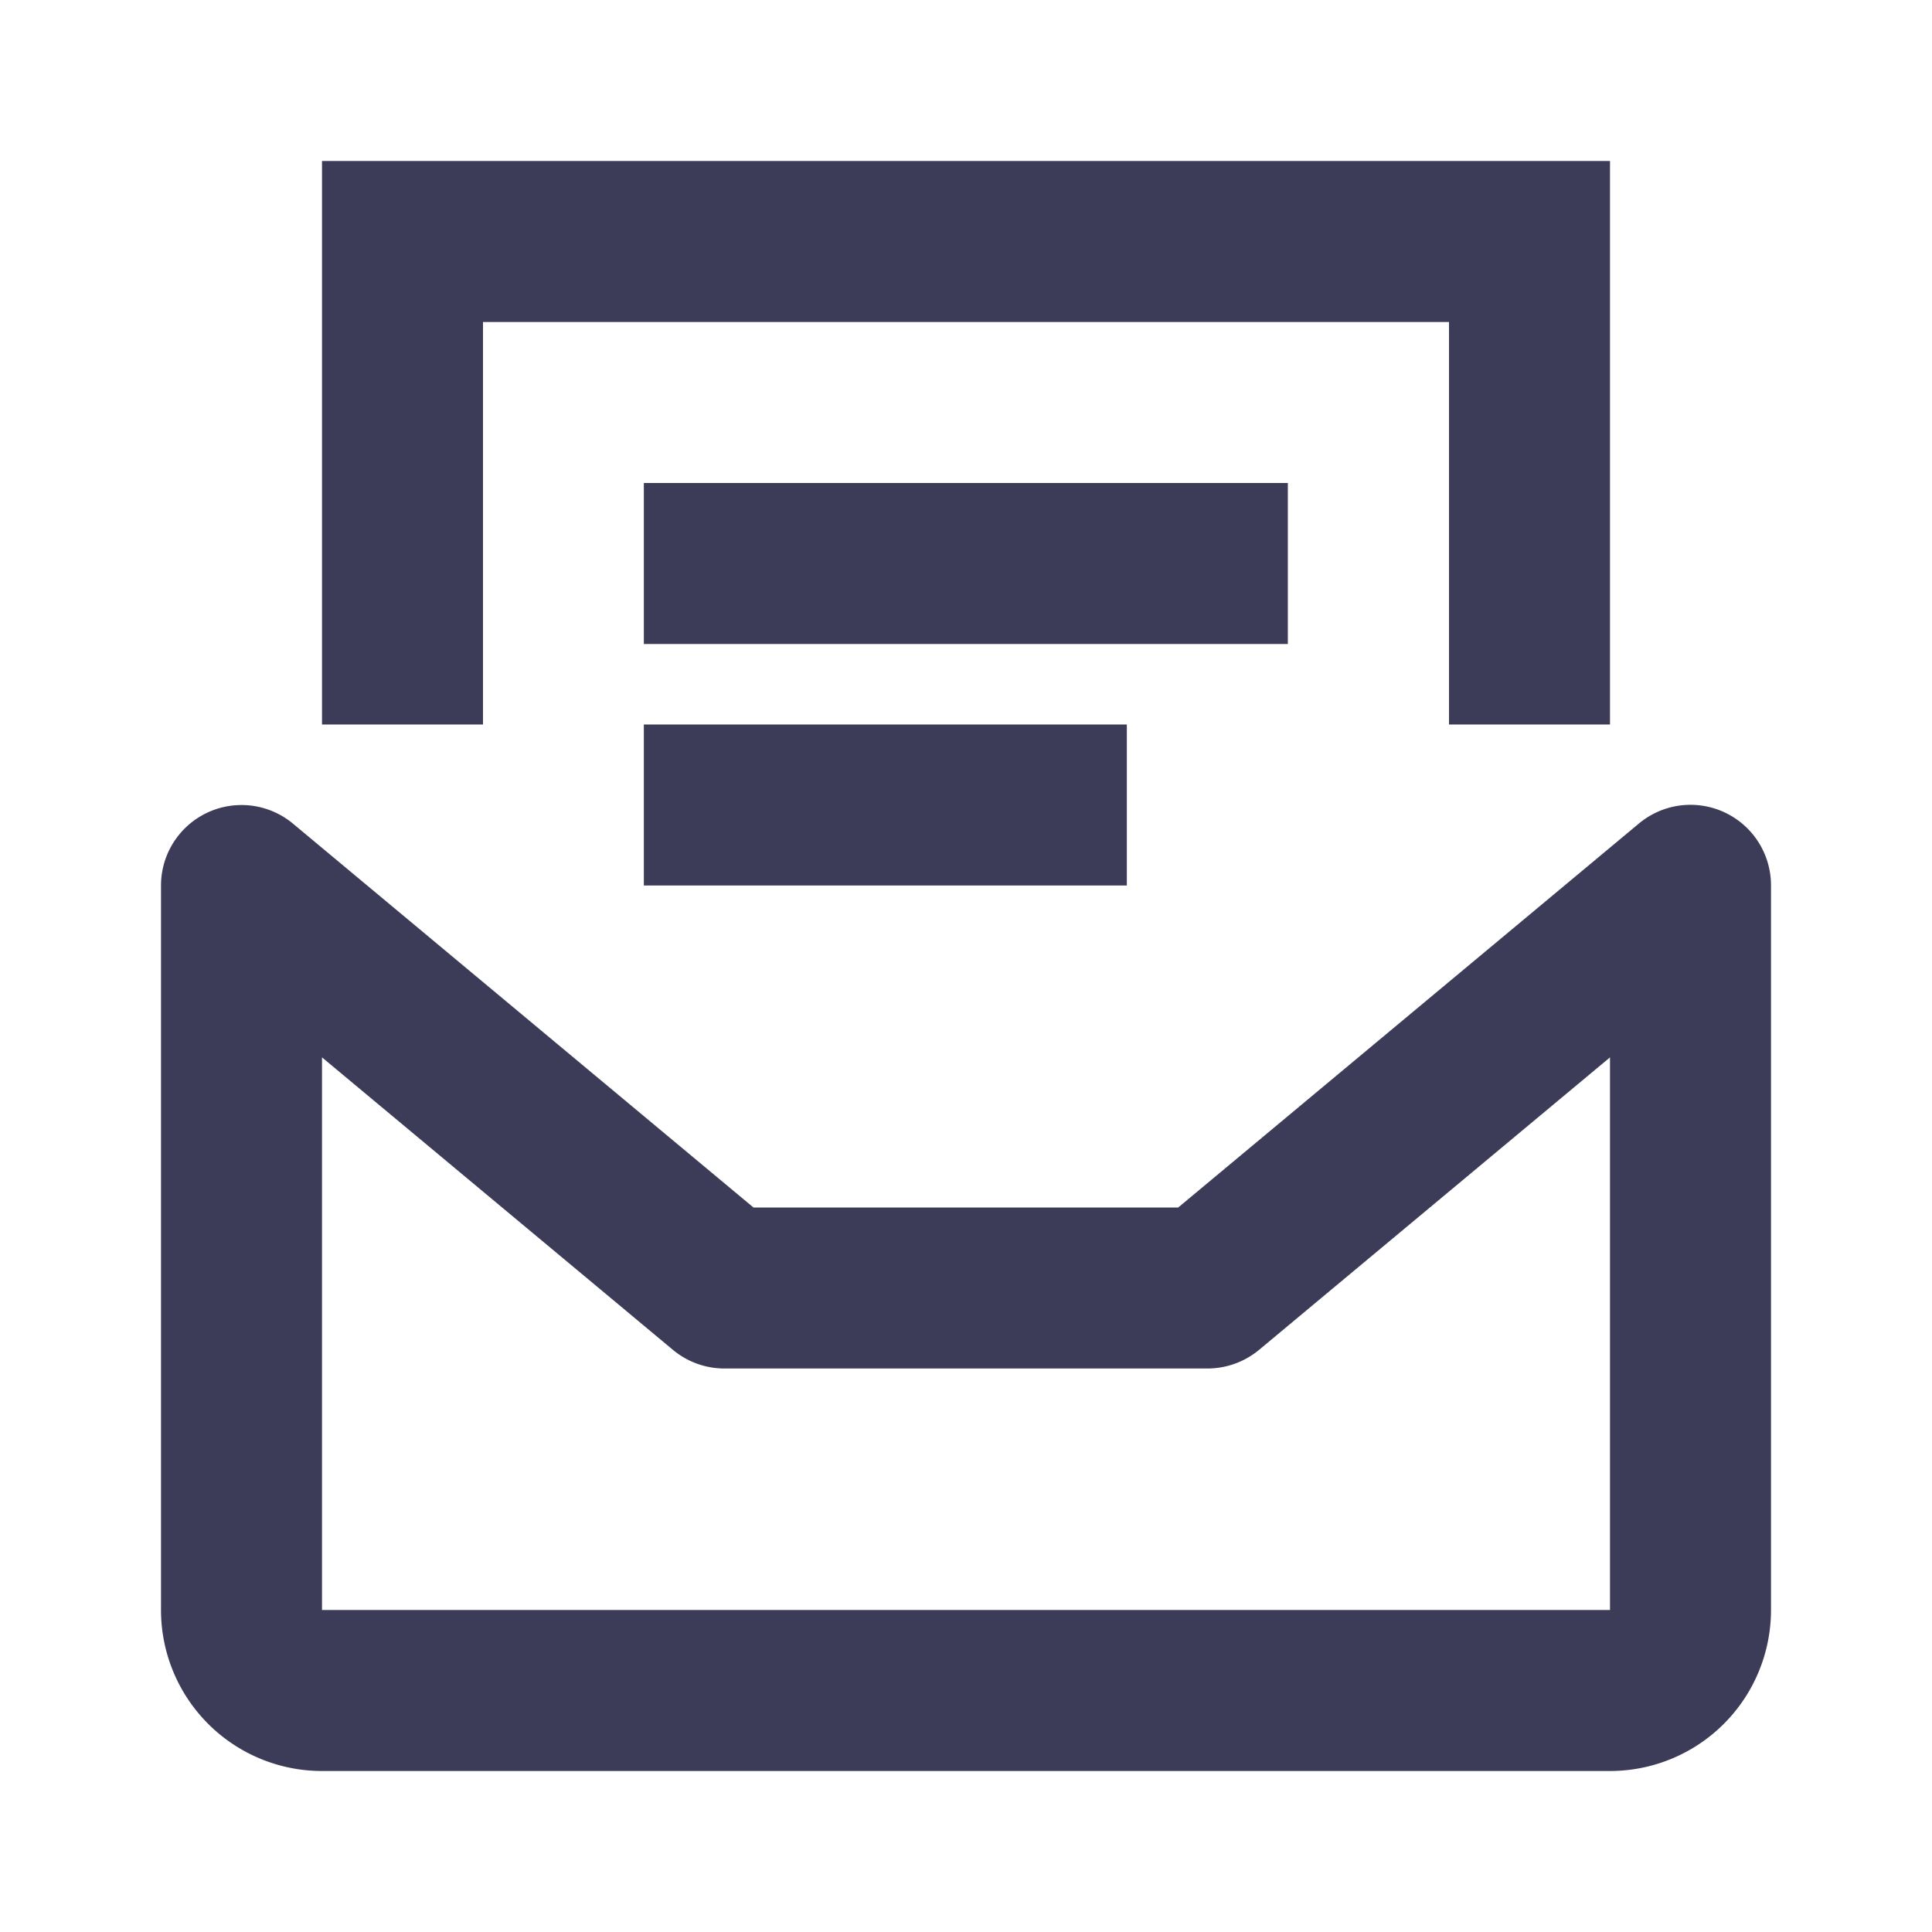 <svg xmlns="http://www.w3.org/2000/svg" viewBox="106 5994 24 24"><defs><style>.a{fill:none;}.b{fill:#3c3c58;}</style></defs><g transform="translate(106 5994)"><rect class="a" width="24" height="24"/><path class="b" d="M20,22H4a2,2,0,0,1-2-2V11a1,1,0,0,1,1.64-.768L9.36,15h5.276l5.722-4.769A1,1,0,0,1,22,11v9A2,2,0,0,1,20,22ZM4,13.135V20H20V13.135l-4.36,3.634A1.006,1.006,0,0,1,15,17H9a1,1,0,0,1-.64-.231Z"/><path class="b" d="M20,9H18V4H6V9H4V2H20Z"/><rect class="b" width="8" height="2" transform="translate(7.998 6)"/><rect class="b" width="6" height="2" transform="translate(7.998 9)"/></g></svg>